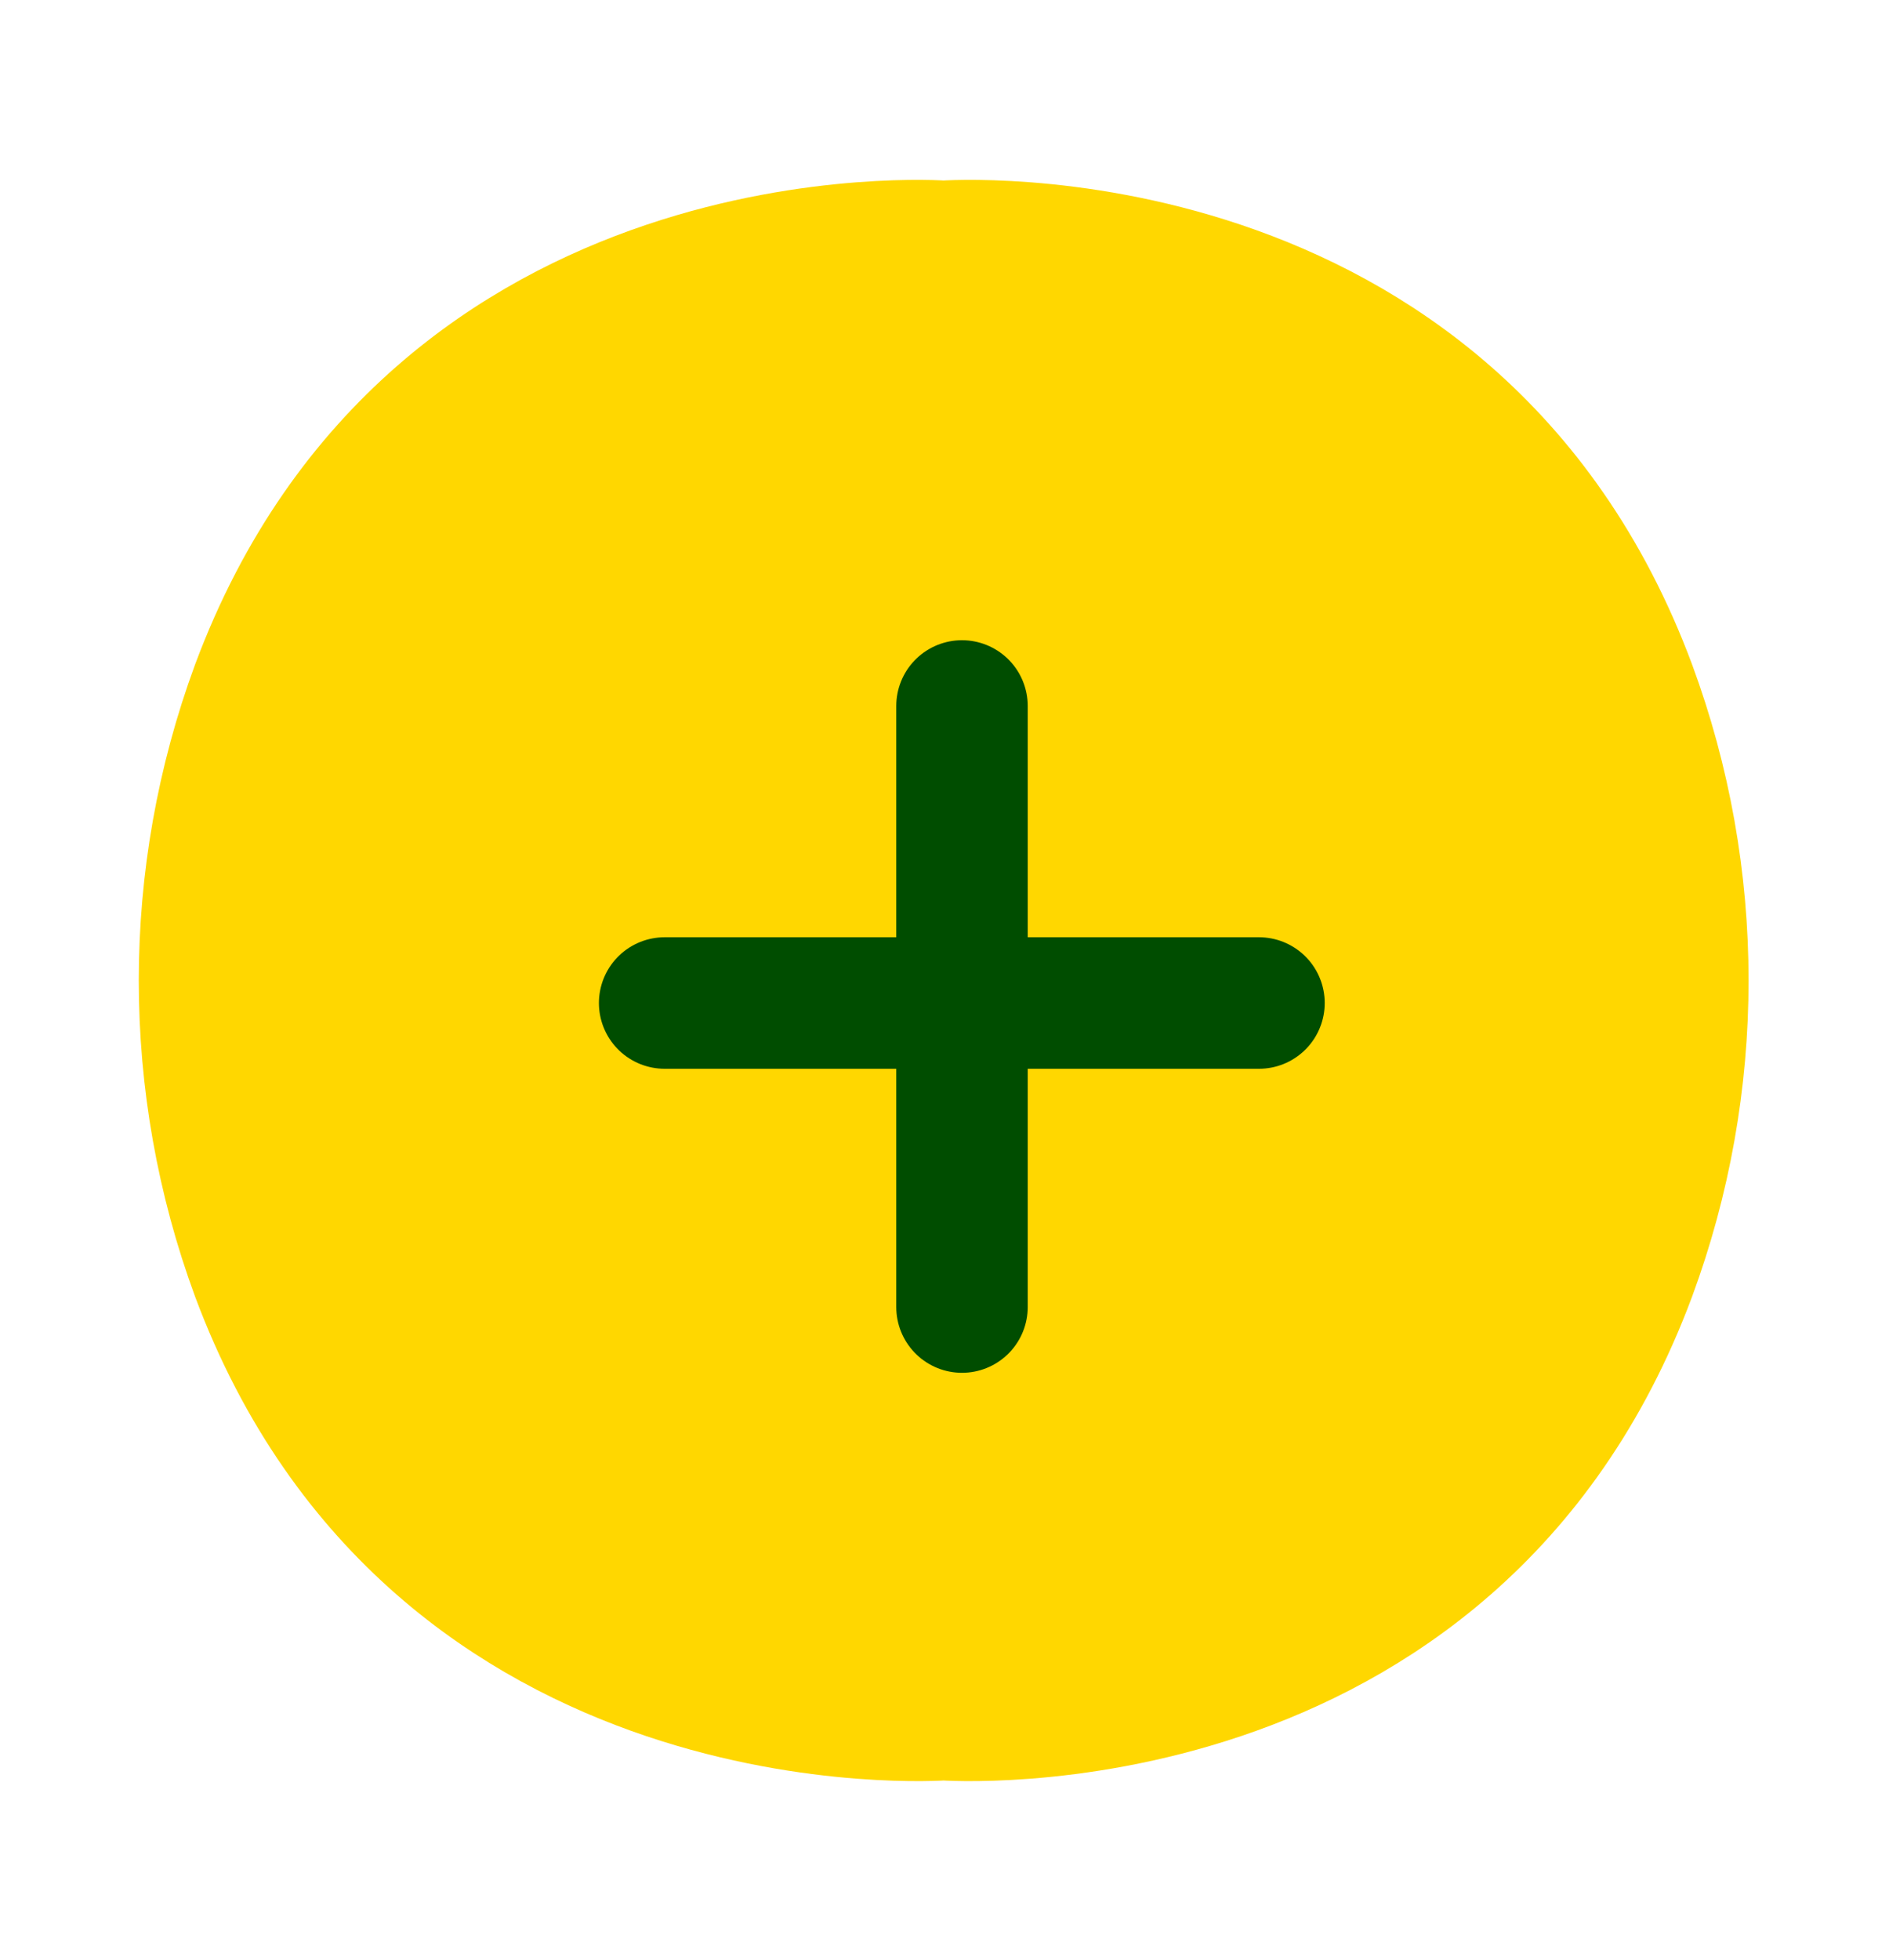 <svg width="27" height="28" viewBox="0 0 27 28" fill="none" xmlns="http://www.w3.org/2000/svg">
  <g id="Add to car Icon">
    <path id="Vector" d="M3.67 9.819C6.223 2.975 13.487 3.52 13.487 3.52C13.487 3.52 20.755 2.975 23.304 9.819C24.303 12.52 24.303 15.499 23.304 18.201C20.755 25.041 13.487 24.499 13.487 24.499C13.487 24.499 6.223 25.041 3.67 18.201C2.674 15.499 2.674 12.521 3.67 9.819Z" fill="#FFD700" stroke="#FFD700" stroke-width="1.879" stroke-linecap="round" stroke-linejoin="round"/>
    <path id="Vector_2" d="M13.75 10.087V18.675M17.995 14.331H9.5" stroke="#004d00" stroke-width="1.879" stroke-linecap="round" stroke-linejoin="round"/>
  </g>
</svg>
